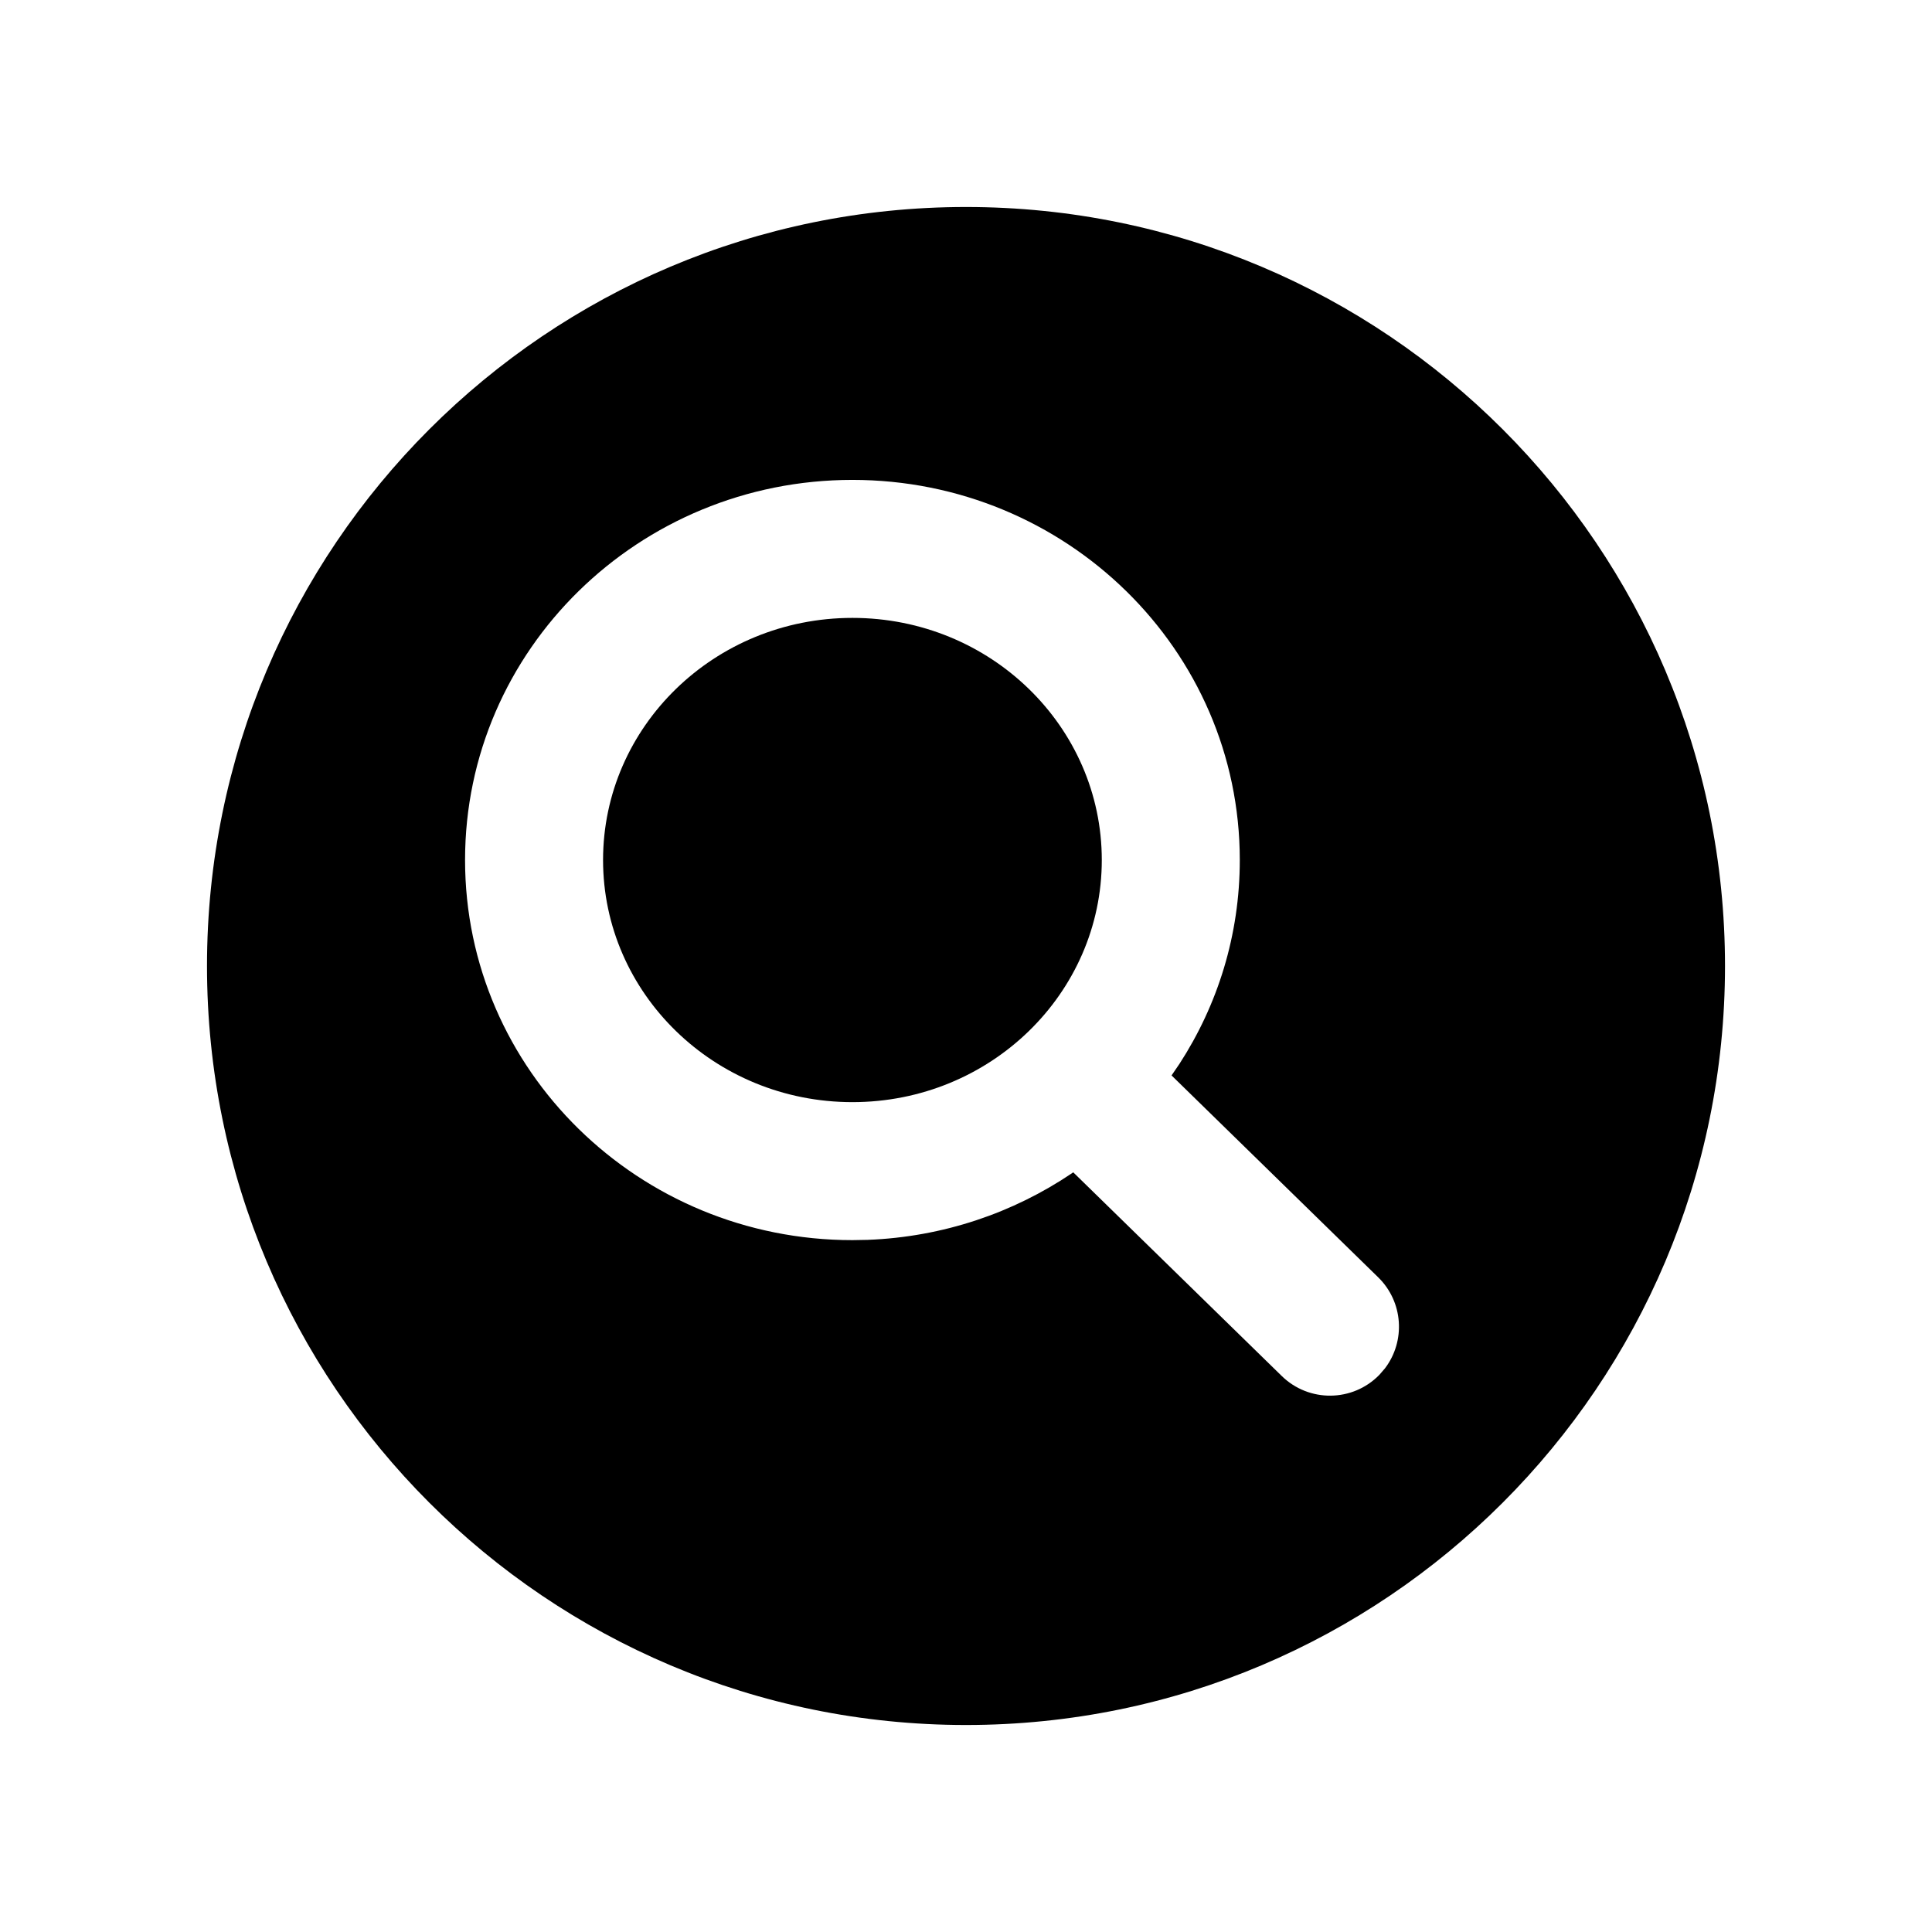<?xml version="1.0" encoding="UTF-8"?>
<svg width="28px" height="28px" viewBox="0 0 28 28" version="1.1" xmlns="http://www.w3.org/2000/svg" xmlns:xlink="http://www.w3.org/1999/xlink">
    <title>tool-magnify-area</title>
    <g id="tool-magnify-area" stroke="none" stroke-width="1" fill="none" fill-rule="evenodd">
        <path d="M14,3 C20.075,3 25,7.925 25,14 C25,20.075 20.075,25 14,25 C7.925,25 3,20.075 3,14 C3,7.925 7.925,3 14,3 Z M12.354,6.955 C9.259,6.955 6.74,9.416 6.74,12.464 C6.74,15.511 9.259,17.973 12.354,17.973 L12.574,17.969 C13.669,17.927 14.685,17.577 15.533,17.005 L15.554,16.99 L18.576,19.942 C18.971,20.328 19.604,20.321 19.99,19.926 L20.072,19.831 C20.373,19.435 20.338,18.868 19.974,18.512 L16.979,15.586 L17.093,15.419 C17.647,14.566 17.968,13.552 17.968,12.464 C17.968,9.416 15.449,6.955 12.354,6.955 Z M12.354,8.955 C14.355,8.955 15.968,10.531 15.968,12.464 C15.968,14.396 14.355,15.973 12.354,15.973 C10.353,15.973 8.74,14.396 8.74,12.464 C8.74,10.531 10.353,8.955 12.354,8.955 Z" id="Combined-Shape" fill="currentColor"></path>
    </g>
</svg>